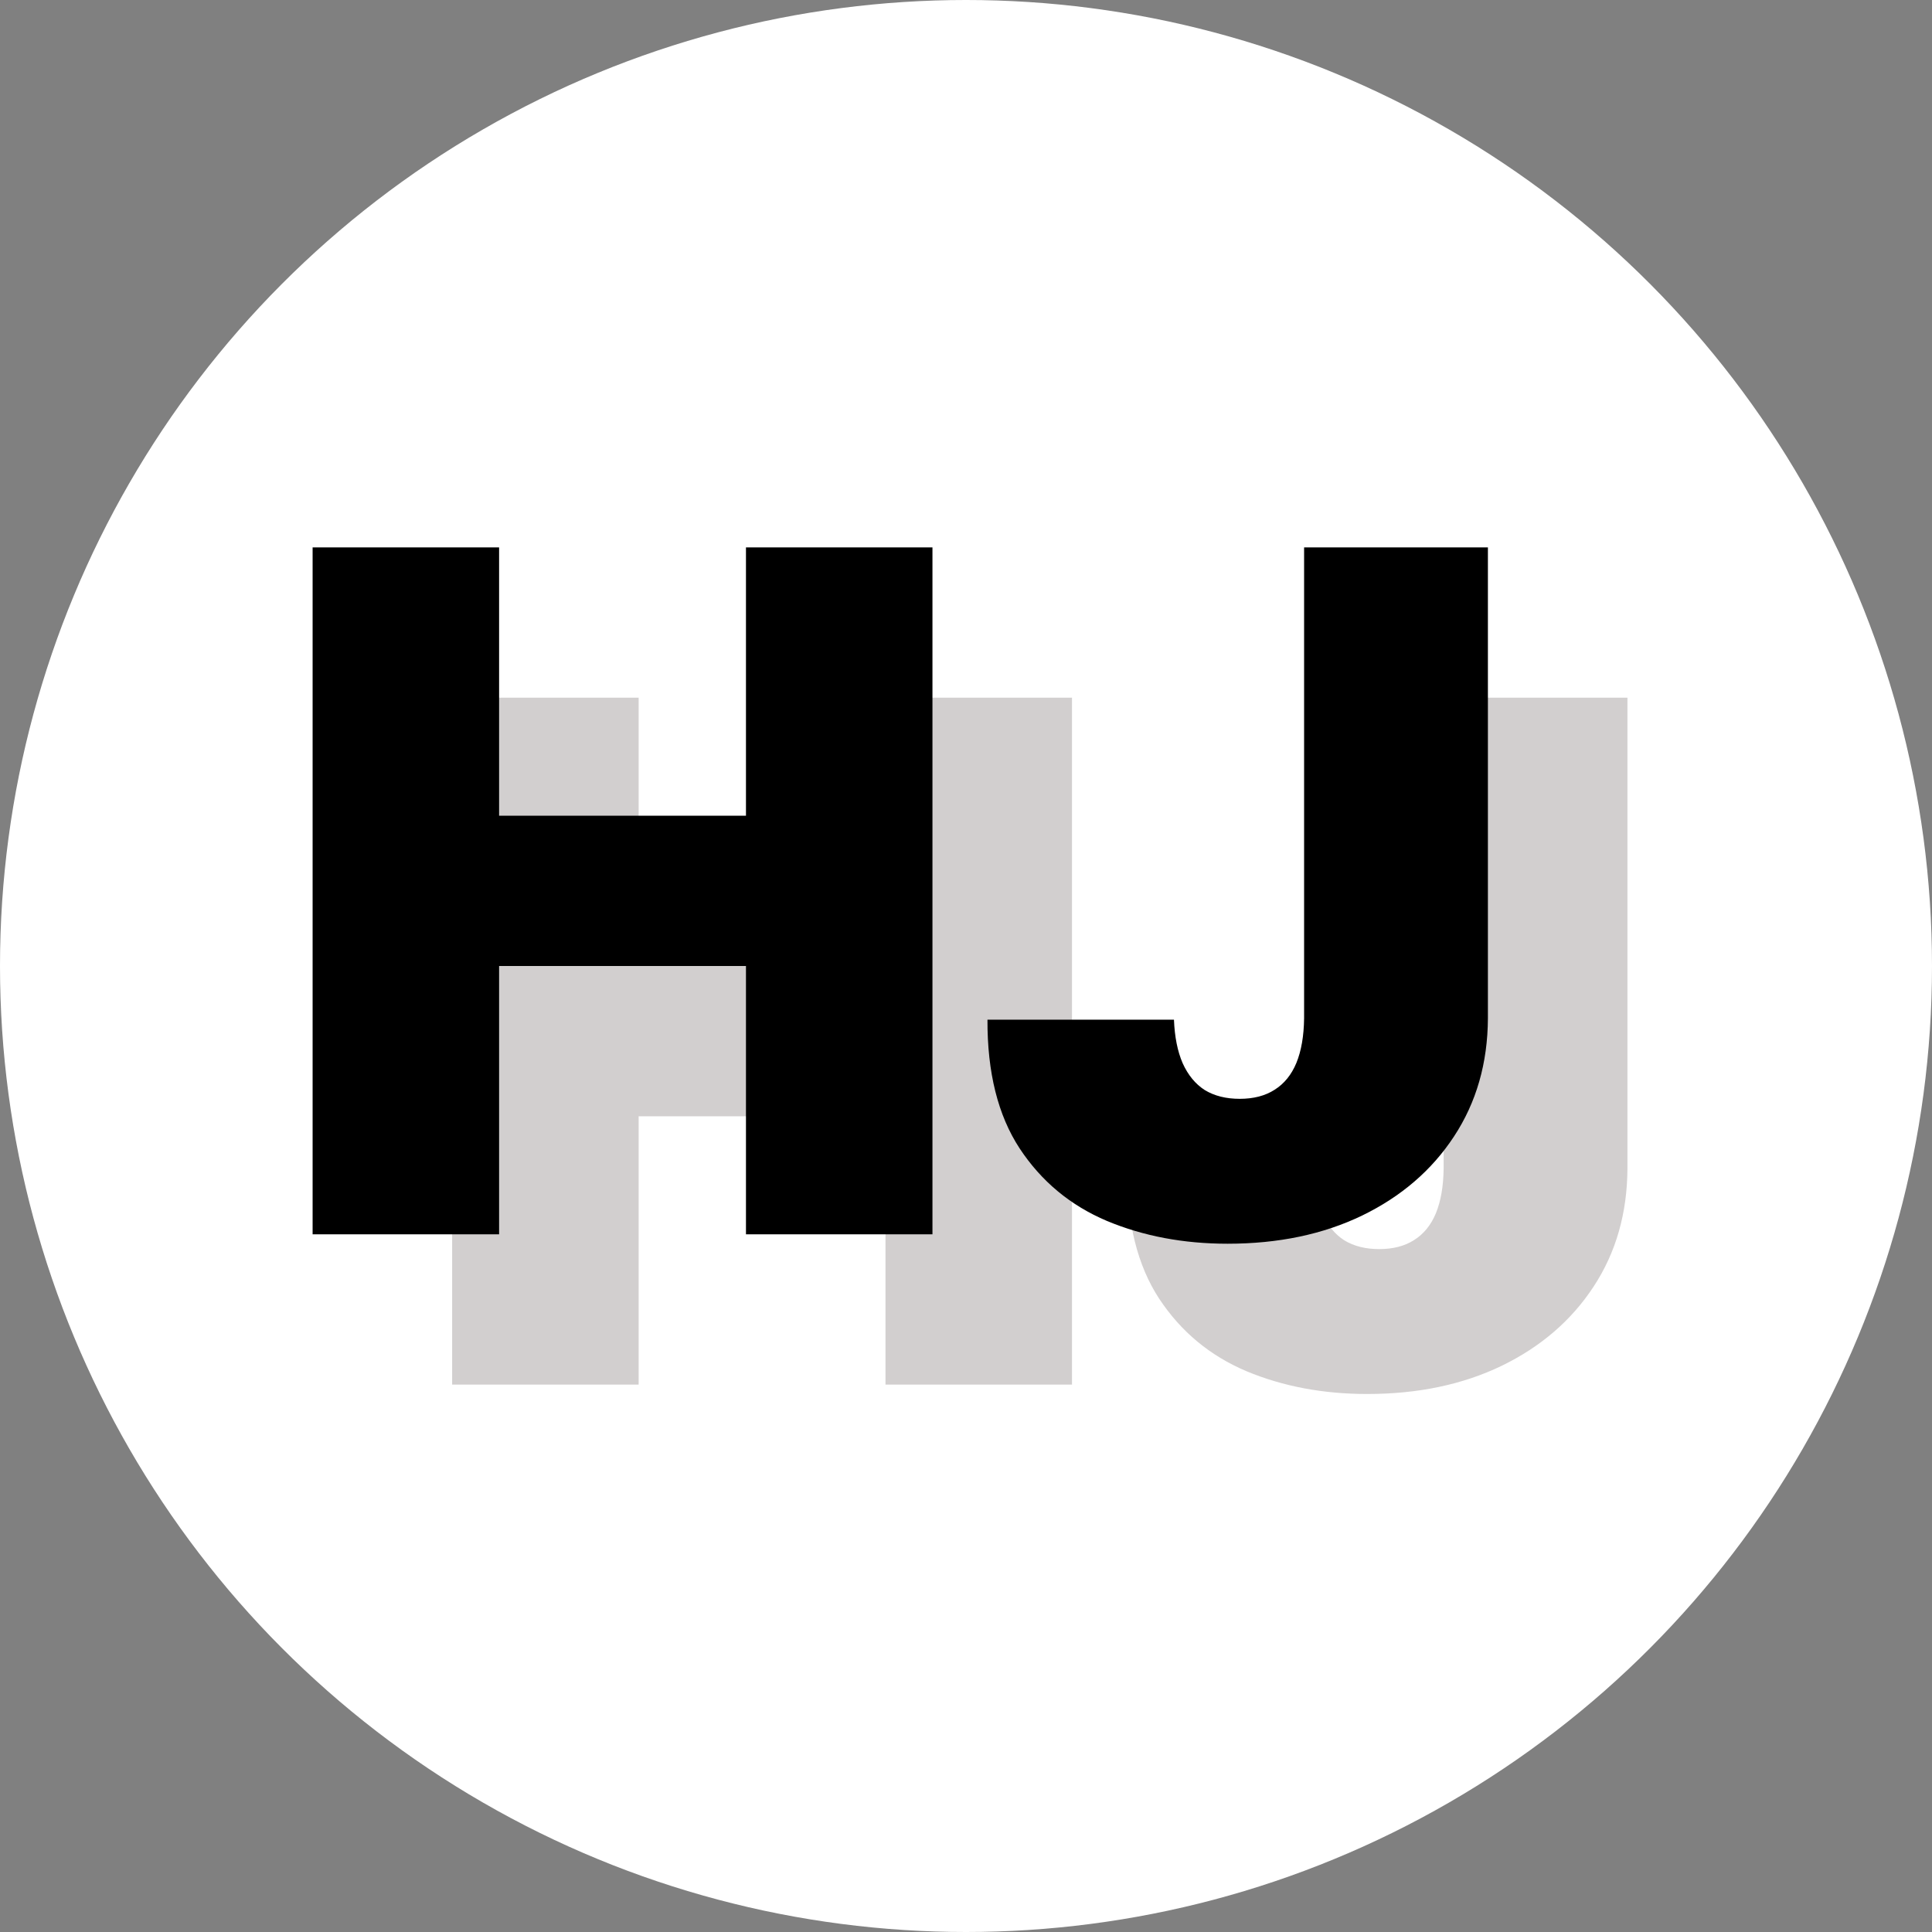 <svg width="180" height="180" viewBox="0 0 180 180" fill="none" xmlns="http://www.w3.org/2000/svg">
<rect x="0" y="0" width="180" height="180" fill="#808080" stroke="none"/>
<circle cx="90" cy="90" r="90" fill="white"/>
<path d="M42.125 129V65H59.5V90H82.5V65H99.875V129H82.5V104H59.5V129H42.125ZM134.5 65H151.625V108.875C151.604 113.042 150.552 116.708 148.469 119.875C146.406 123.021 143.552 125.479 139.906 127.25C136.281 129 132.104 129.875 127.375 129.875C123.271 129.875 119.521 129.167 116.125 127.75C112.729 126.312 110.021 124.062 108 121C105.979 117.917 104.979 113.917 105 109H122.375C122.438 110.604 122.708 111.958 123.188 113.063C123.688 114.167 124.375 115 125.25 115.562C126.146 116.104 127.229 116.375 128.5 116.375C129.792 116.375 130.875 116.094 131.75 115.531C132.646 114.969 133.323 114.135 133.781 113.031C134.24 111.906 134.479 110.521 134.5 108.875V65Z" fill="#D2CFCF"/>
<path d="M29.125 115V51H46.5V76H69.5V51H86.875V115H69.5V90H46.5V115H29.125ZM121.5 51H138.625V94.875C138.604 99.042 137.552 102.708 135.469 105.875C133.406 109.021 130.552 111.479 126.906 113.25C123.281 115 119.104 115.875 114.375 115.875C110.271 115.875 106.521 115.167 103.125 113.75C99.729 112.312 97.021 110.062 95 107C92.979 103.917 91.979 99.917 92 95H109.375C109.438 96.604 109.708 97.958 110.188 99.062C110.688 100.167 111.375 101 112.25 101.562C113.146 102.104 114.229 102.375 115.5 102.375C116.792 102.375 117.875 102.094 118.75 101.531C119.646 100.969 120.323 100.135 120.781 99.031C121.24 97.906 121.479 96.521 121.5 94.875V51Z" fill="black"/>
</svg>
